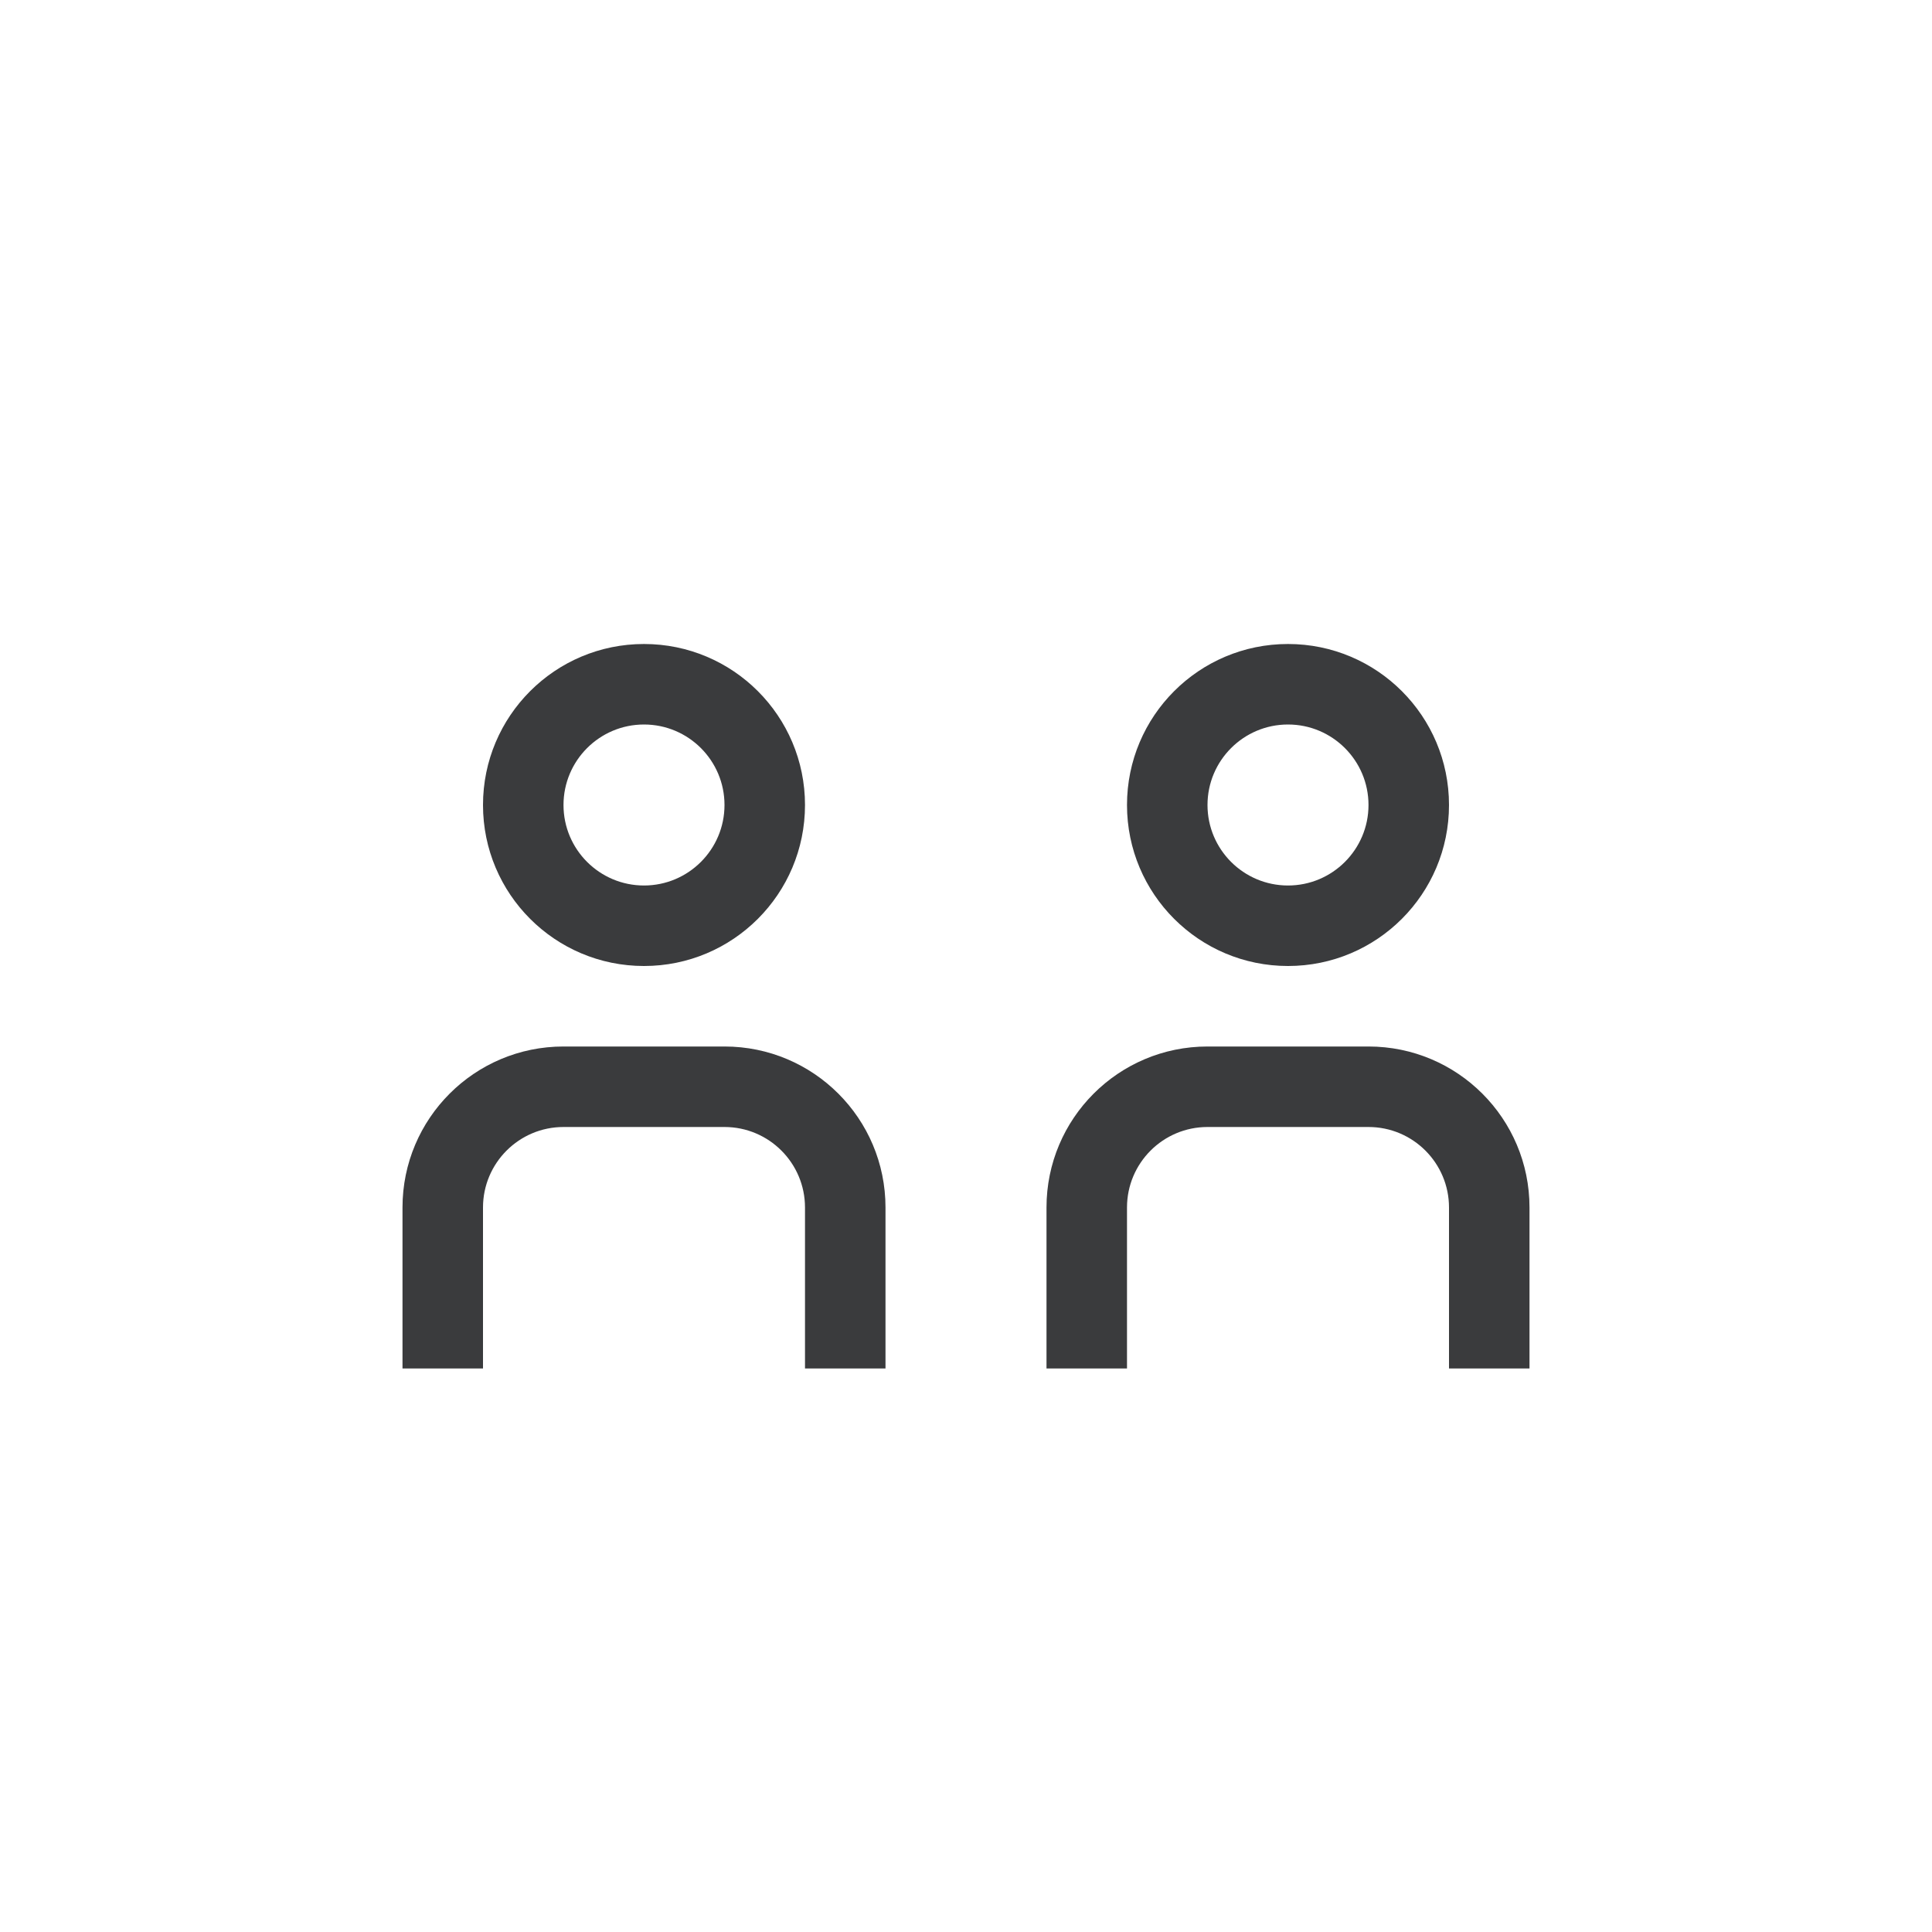 <svg width="24" height="24" viewBox="0 0 24 24" fill="none" xmlns="http://www.w3.org/2000/svg">
<path fill-rule="evenodd" clip-rule="evenodd" d="M10 10C10 11.105 9.105 12 8 12C6.895 12 6 11.105 6 10C6 8.895 6.895 8 8 8C9.105 8 10 8.895 10 10ZM9 10C9 10.552 8.552 11 8 11C7.448 11 7 10.552 7 10C7 9.448 7.448 9 8 9C8.552 9 9 9.448 9 10Z" fill="#3A3B3D"/>
<path fill-rule="evenodd" clip-rule="evenodd" d="M18 10C18 11.105 17.105 12 16 12C14.895 12 14 11.105 14 10C14 8.895 14.895 8 16 8C17.105 8 18 8.895 18 10ZM17 10C17 10.552 16.552 11 16 11C15.448 11 15 10.552 15 10C15 9.448 15.448 9 16 9C16.552 9 17 9.448 17 10Z" fill="#3A3B3D"/>
<path d="M9 14C9.552 14 10 14.448 10 15V17H11V15C11 13.895 10.105 13 9 13H7C5.895 13 5 13.895 5 15V17H6V15C6 14.448 6.448 14 7 14H9Z" fill="#3A3B3D"/>
<path d="M18 15C18 14.448 17.552 14 17 14H15C14.448 14 14 14.448 14 15V17H13V15C13 13.895 13.895 13 15 13H17C18.105 13 19 13.895 19 15V17H18V15Z" fill="#3A3B3D"/>
</svg>
